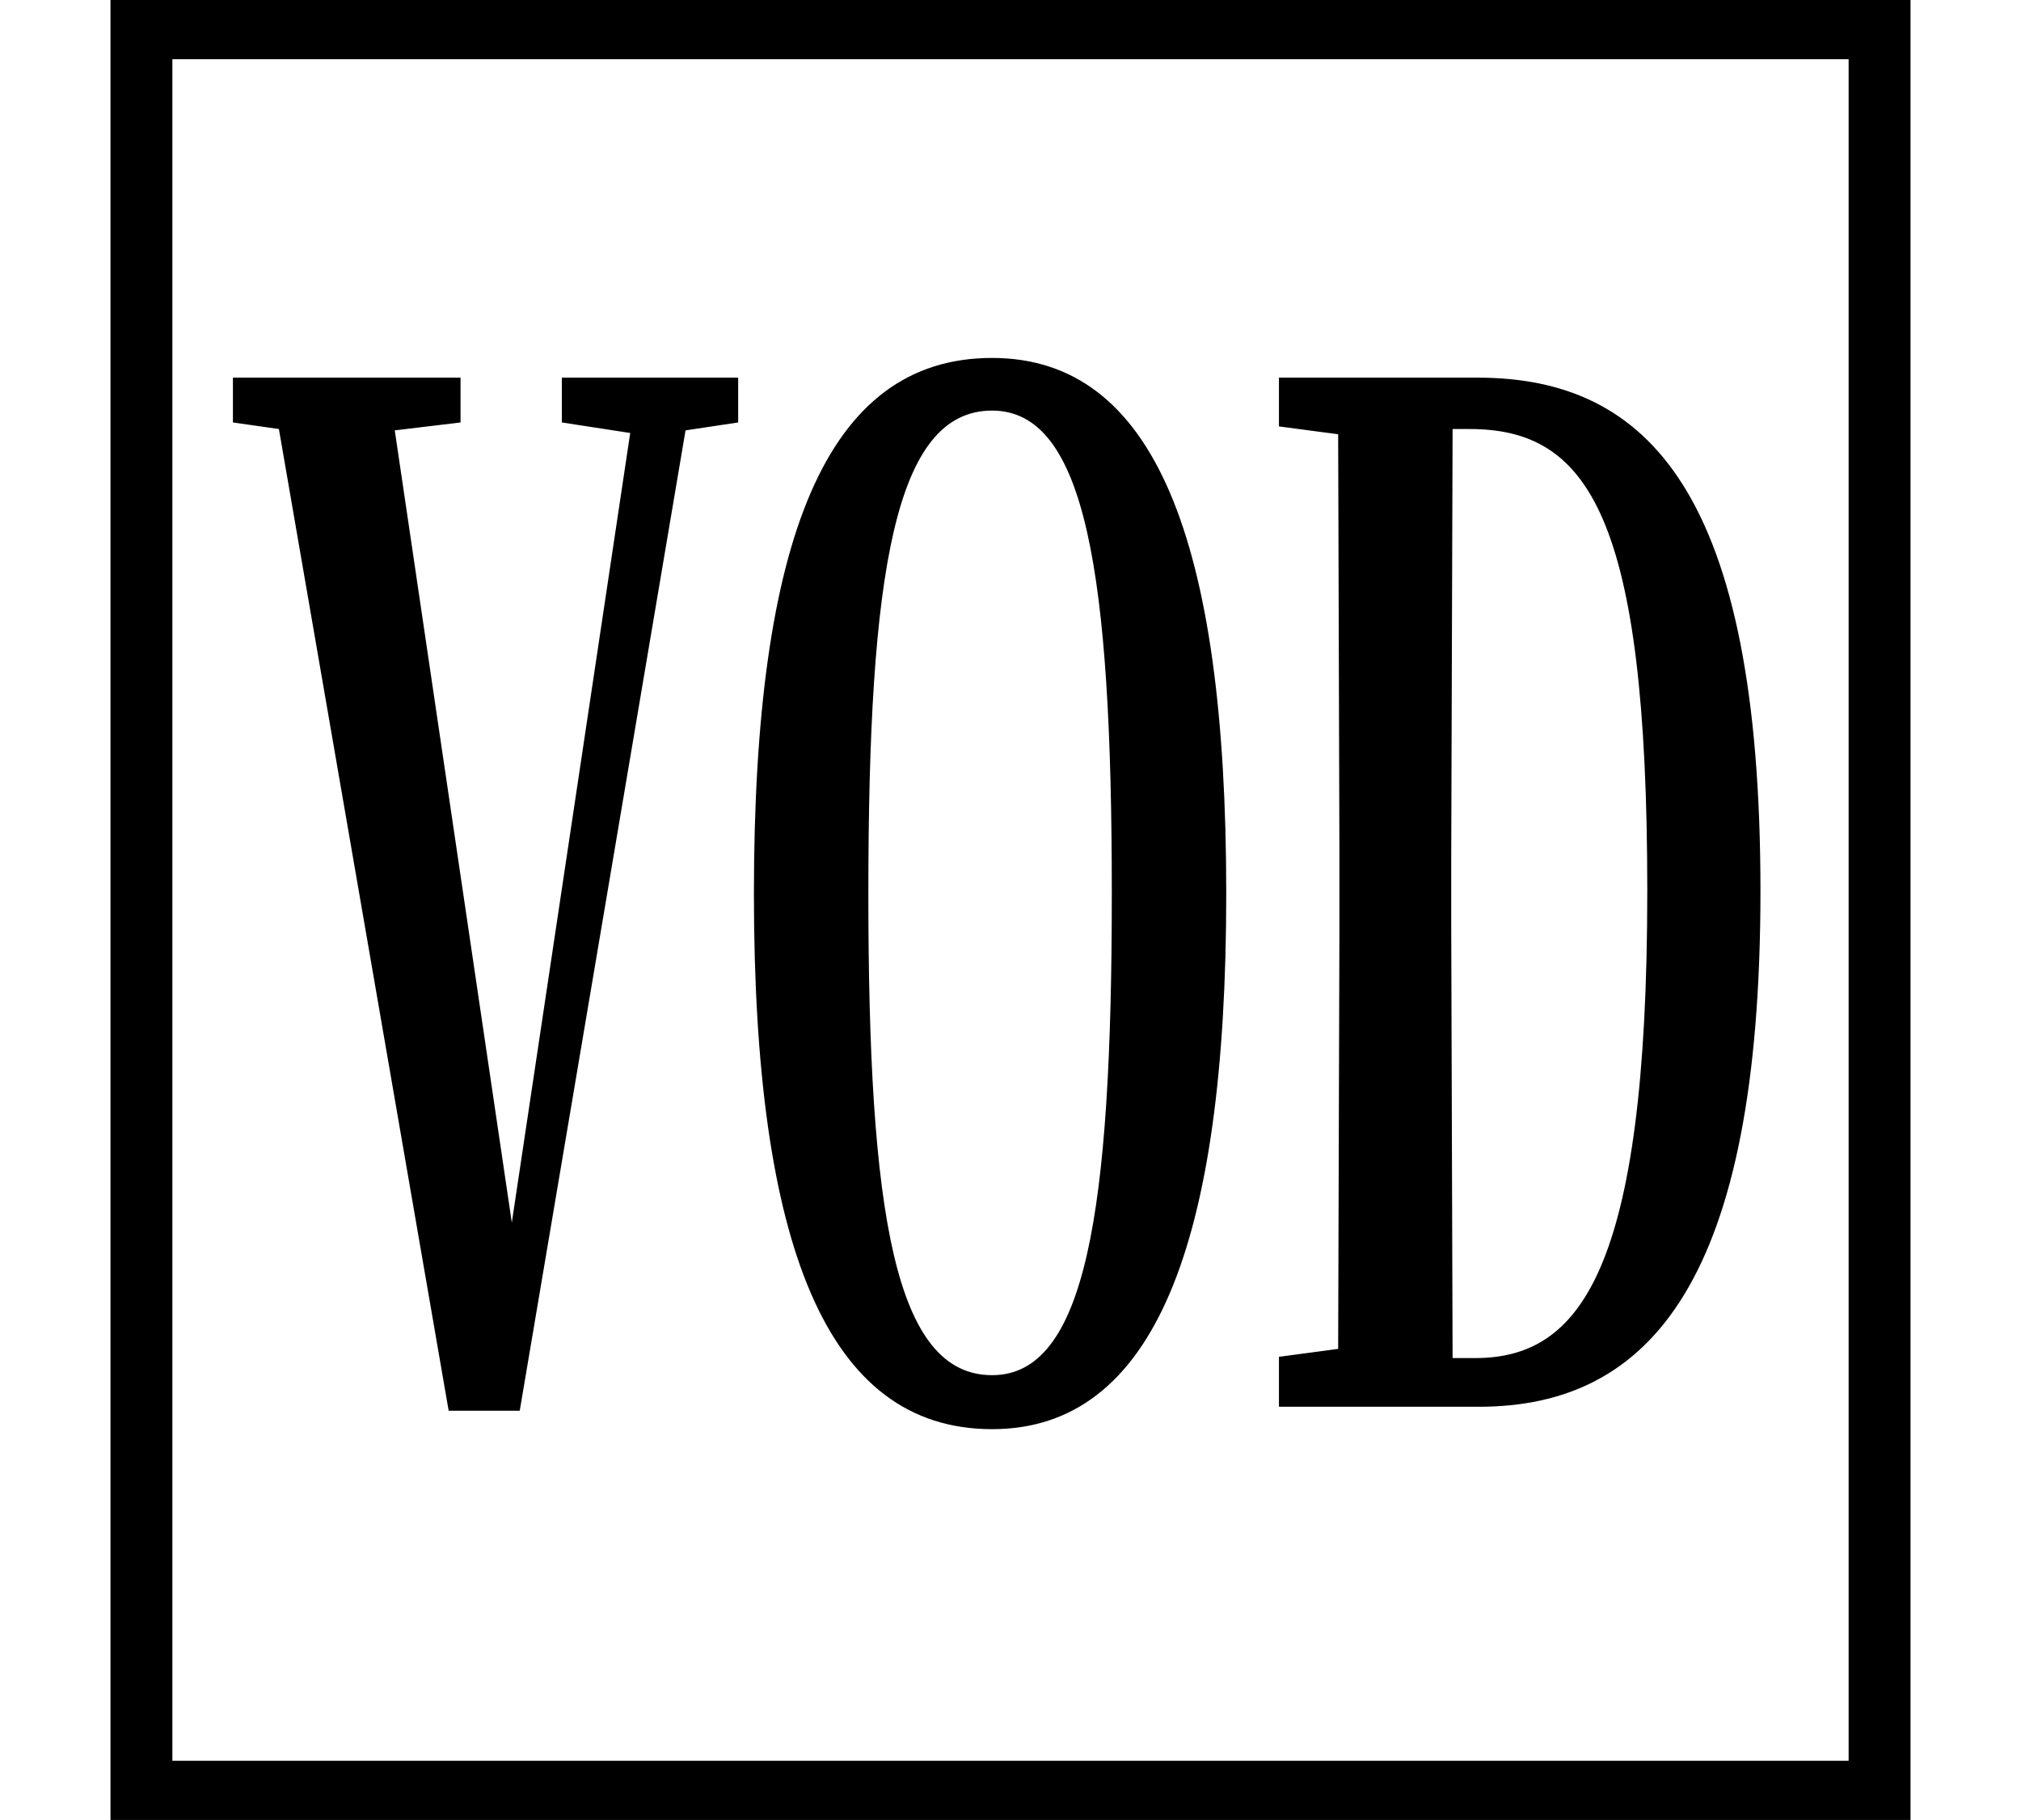 <svg height="21.609" viewBox="0 0 24 21.609" width="24" xmlns="http://www.w3.org/2000/svg">
<path d="M11.781,2.953 C13.703,2.953 14.562,5.141 14.562,9.312 C14.562,13.531 13.703,15.672 11.781,15.672 C9.812,15.672 8.953,13.531 8.953,9.312 C8.953,5.141 9.812,2.953 11.781,2.953 Z M11.781,3.594 C10.625,3.594 10.312,5.516 10.312,9.312 C10.312,13.125 10.625,15.047 11.781,15.047 C12.891,15.047 13.203,13.125 13.203,9.312 C13.203,5.516 12.891,3.594 11.781,3.594 Z M1.312,-1.688 L22.688,-1.688 L22.688,19.922 L1.312,19.922 Z M2.047,-0.984 L2.047,19.219 L21.953,19.219 L21.953,-0.984 Z M6.672,14.906 L7.484,14.781 L6.078,5.406 L4.688,14.812 L5.469,14.906 L5.469,15.438 L2.766,15.438 L2.766,14.906 L3.312,14.828 L5.328,3.172 L6.172,3.172 L8.141,14.812 L8.766,14.906 L8.766,15.438 L6.672,15.438 Z M15.188,14.859 L15.891,14.766 L15.906,9.797 L15.906,8.875 L15.891,3.906 L15.188,3.812 L15.188,3.219 L17.562,3.219 C19.609,3.219 20.906,4.734 20.906,9.344 C20.906,14.062 19.578,15.438 17.547,15.438 L15.188,15.438 Z M17.25,3.797 L17.234,8.875 L17.234,9.797 L17.25,14.828 L17.453,14.828 C18.859,14.828 19.562,13.797 19.562,9.344 C19.562,4.797 18.75,3.797 17.516,3.797 Z" transform="translate(0, 19.922) scale(1, -1)"/>
</svg>